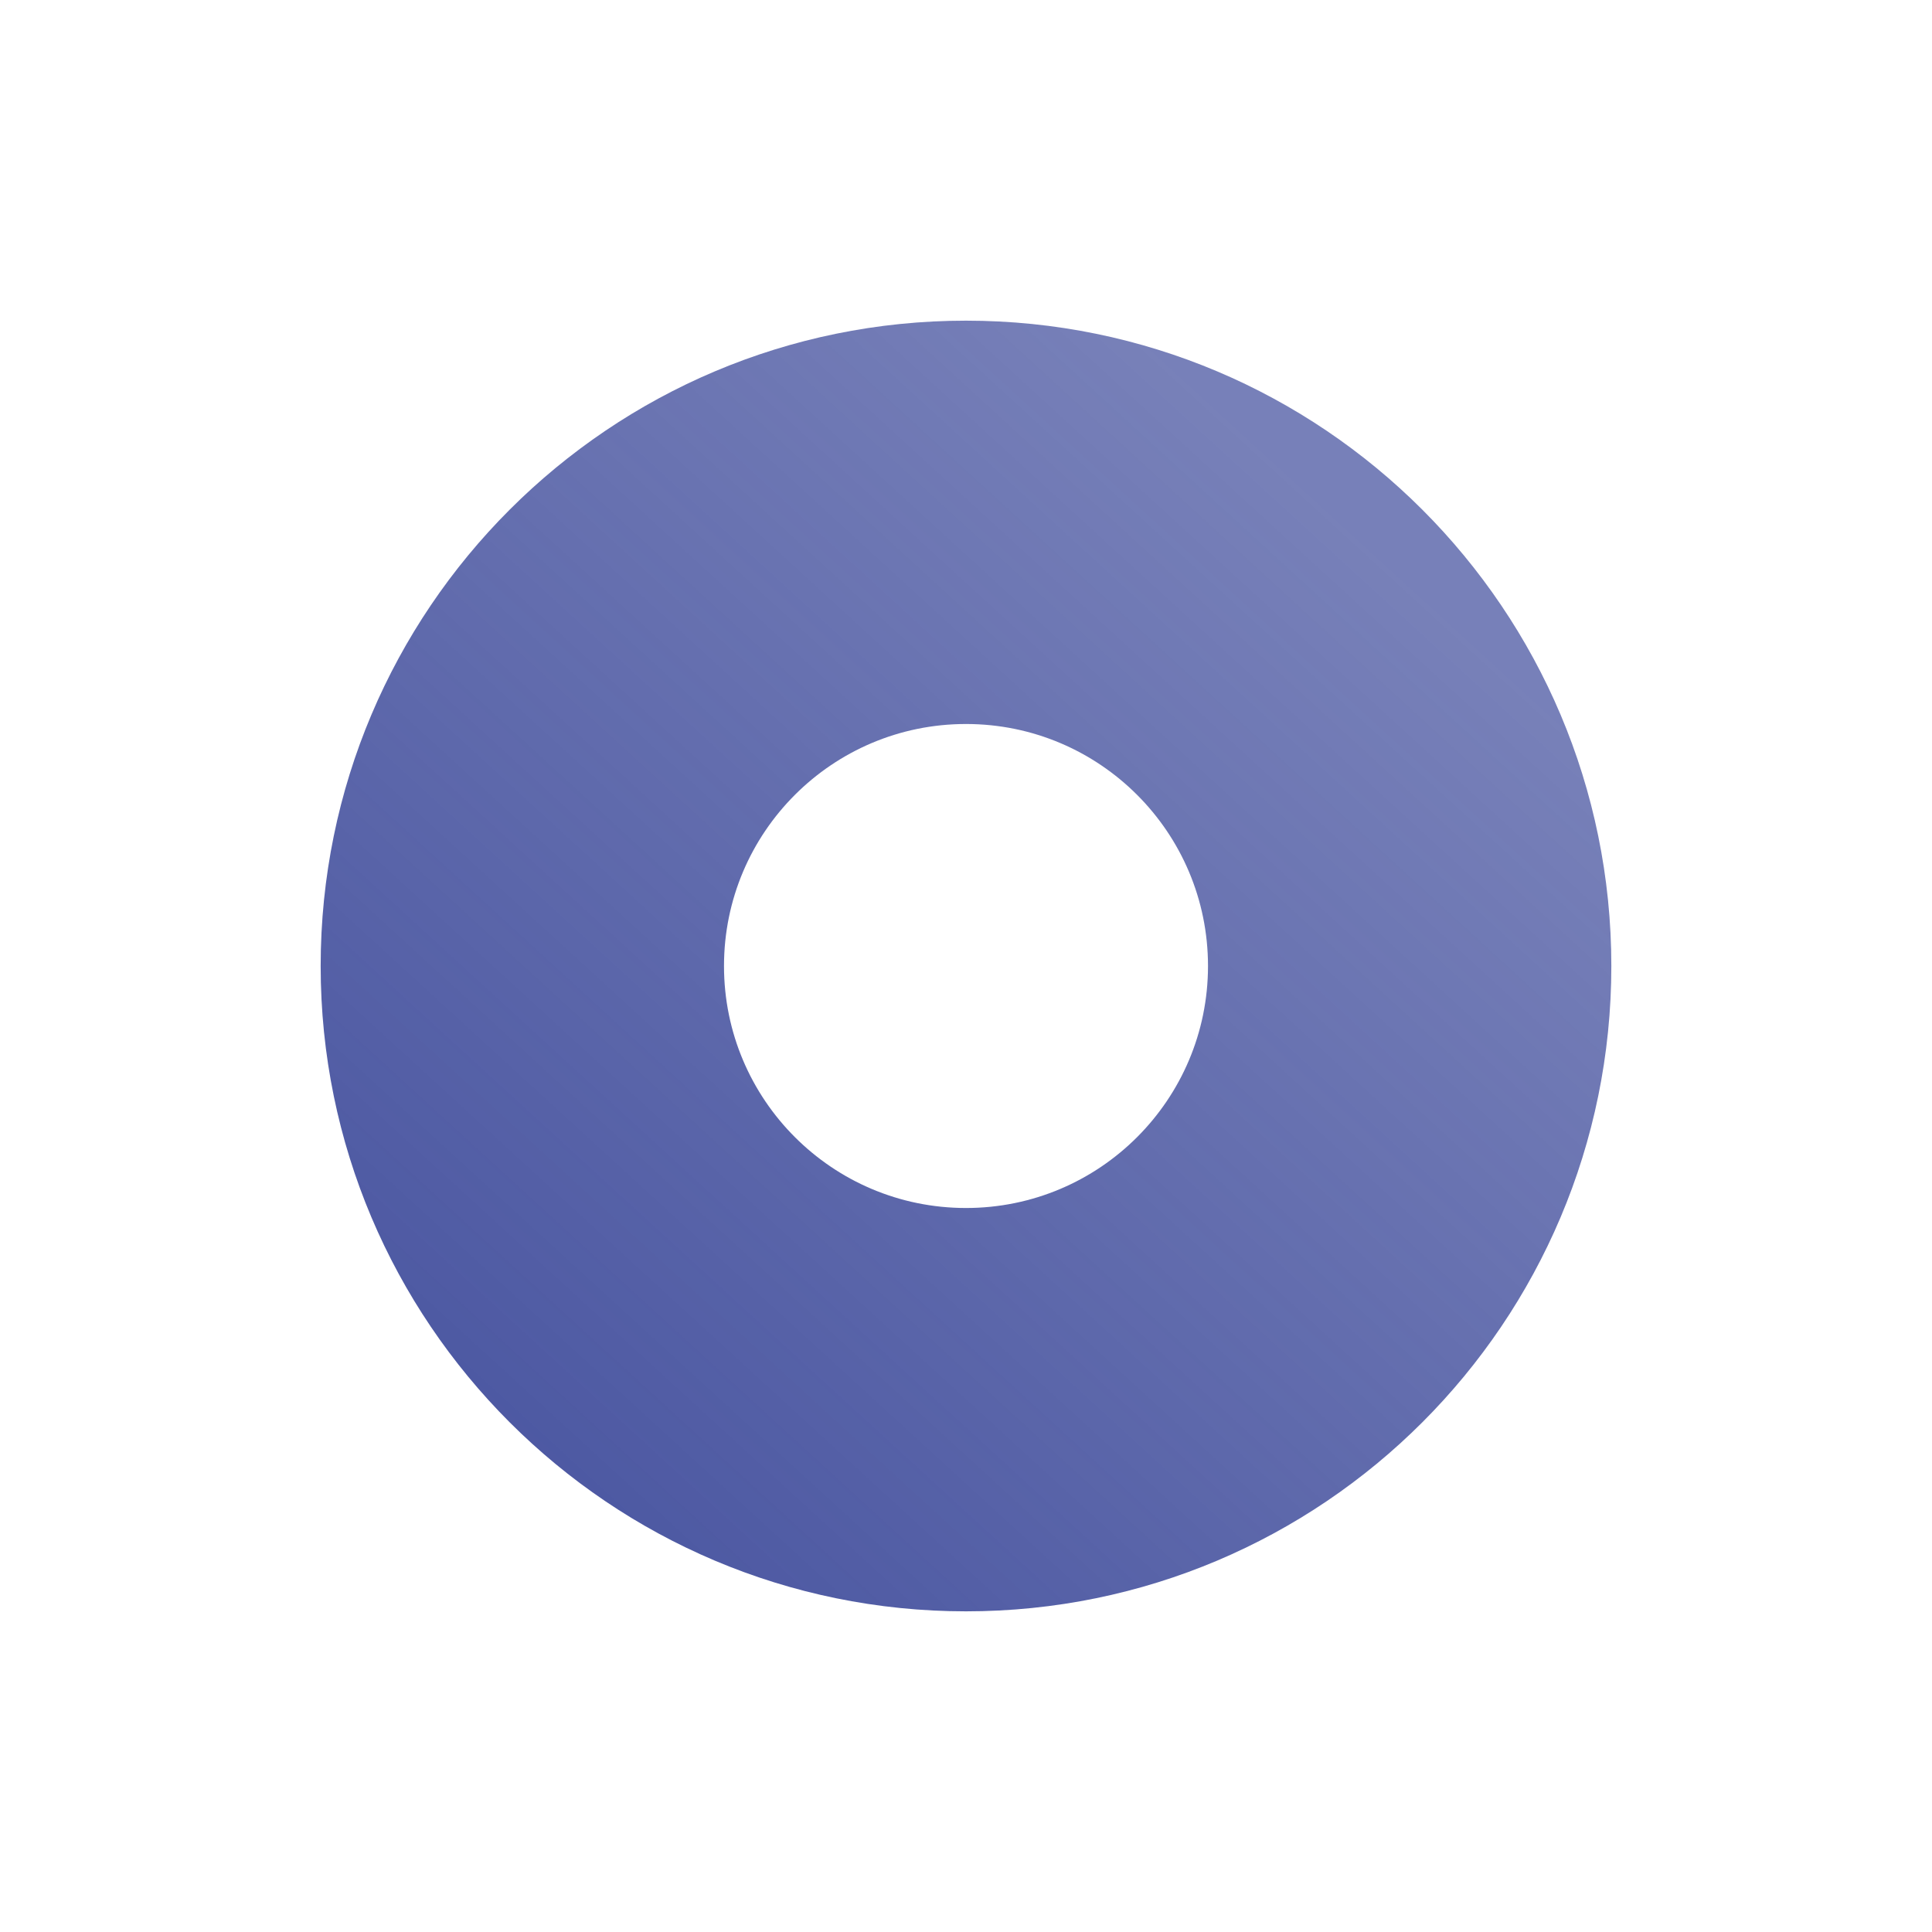 <svg width="482" height="482" viewBox="0 0 482 482" fill="none" xmlns="http://www.w3.org/2000/svg">
<g filter="url(#filter0_d)">
<path d="M387 201C387 289.918 314.918 362 226 362C137.082 362 65 289.918 65 201C65 112.082 137.082 40 226 40C314.918 40 387 112.082 387 201ZM165.625 201C165.625 234.344 192.656 261.375 226 261.375C259.344 261.375 286.375 234.344 286.375 201C286.375 167.656 259.344 140.625 226 140.625C192.656 140.625 165.625 167.656 165.625 201Z" fill="url(#paint0_linear)"/>
</g>
<defs>
<filter id="filter0_d" x="0" y="0" width="482" height="482" filterUnits="userSpaceOnUse" color-interpolation-filters="sRGB">
<feFlood flood-opacity="0" result="BackgroundImageFix"/>
<feColorMatrix in="SourceAlpha" type="matrix" values="0 0 0 0 0 0 0 0 0 0 0 0 0 0 0 0 0 0 127 0"/>
<feOffset dx="15" dy="40"/>
<feGaussianBlur stdDeviation="40"/>
<feColorMatrix type="matrix" values="0 0 0 0 0.29 0 0 0 0 0.337 0 0 0 0 0.631 0 0 0 0.25 0"/>
<feBlend mode="normal" in2="BackgroundImageFix" result="effect1_dropShadow"/>
<feBlend mode="normal" in="SourceGraphic" in2="effect1_dropShadow" result="shape"/>
</filter>
<linearGradient id="paint0_linear" x1="108" y1="345" x2="331" y2="101.5" gradientUnits="userSpaceOnUse">
<stop stop-color="#4A56A1"/>
<stop offset="1" stop-color="#4A56A1" stop-opacity="0.75"/>
</linearGradient>
</defs>
</svg>
